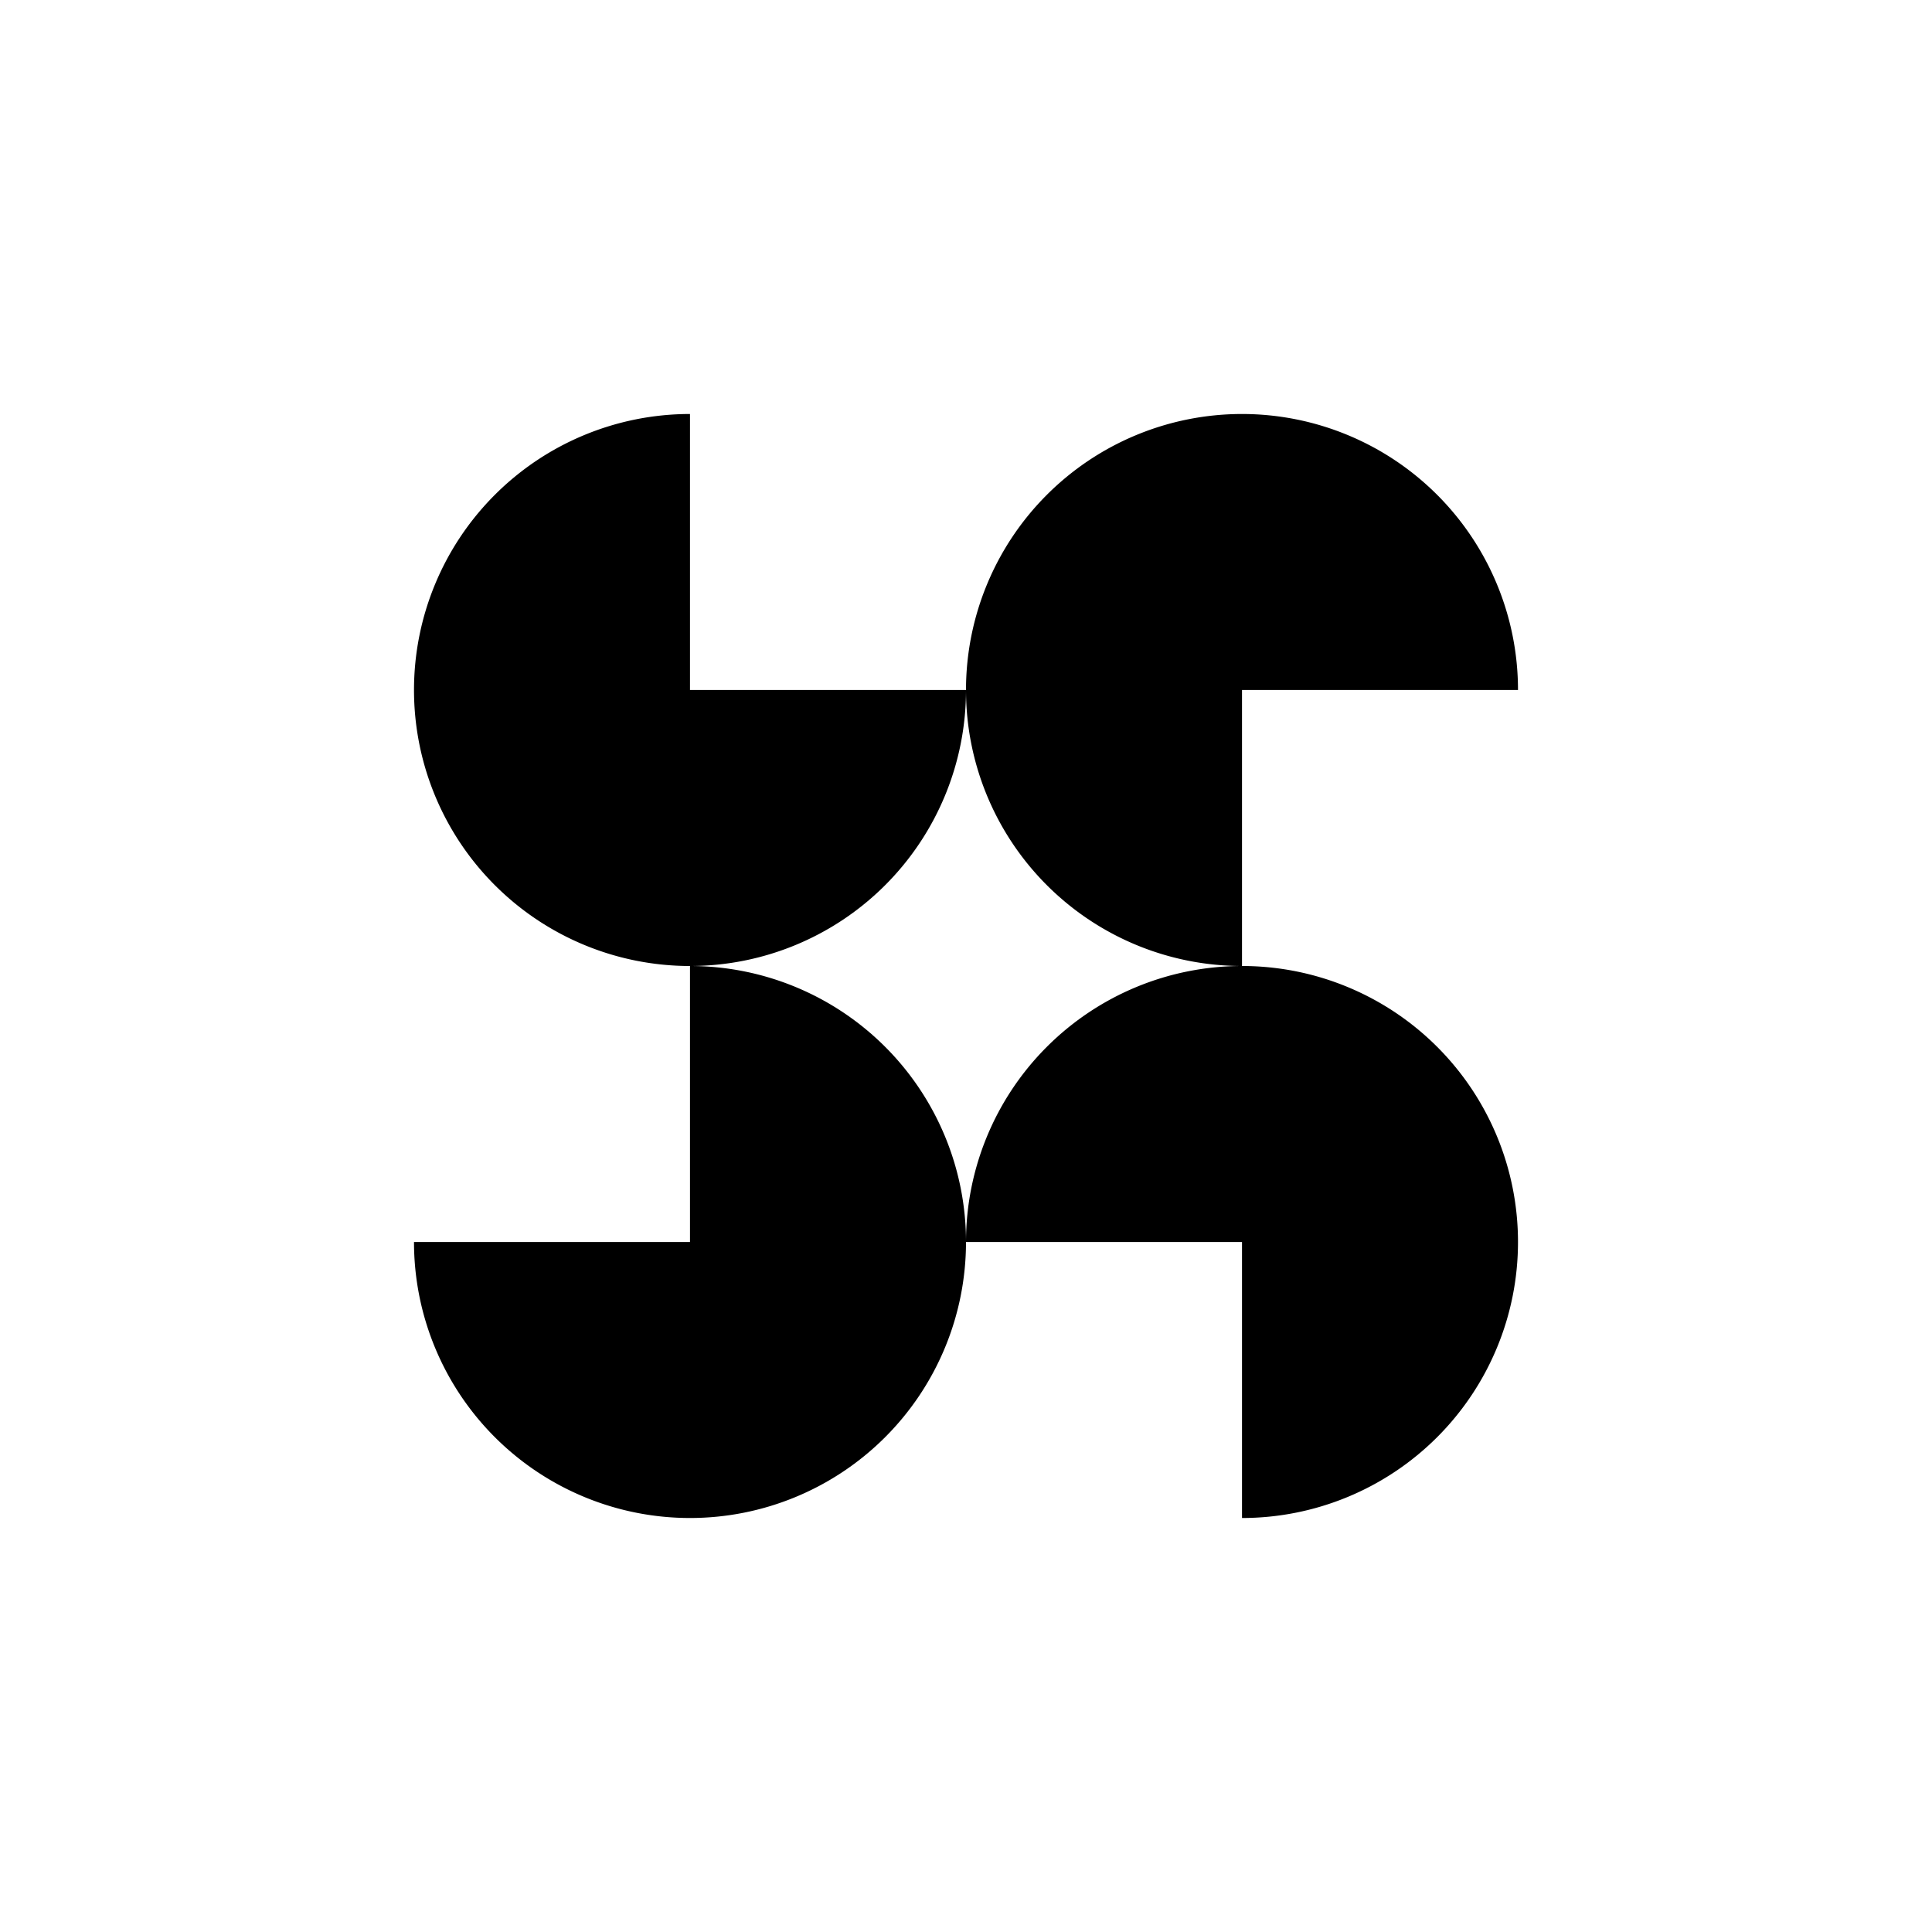 <svg  xmlns="http://www.w3.org/2000/svg" viewBox="0 0 35 35"><defs><path id="blooper5" class="example" d="
        M 12.5 12.5
        L 22.5 12.5
        l 5 0
        a 5 5 0 1 0 -5 5
        L 22.5 12.5
        "></path></defs><use href="#blooper5" transform="rotate(0, 17.5, 17.5)"></use><use href="#blooper5" transform="rotate(90, 17.5, 17.5)"></use><use href="#blooper5" transform="rotate(180, 17.5, 17.5)"></use><use href="#blooper5" transform="rotate(270, 17.5, 17.5)"></use></svg>